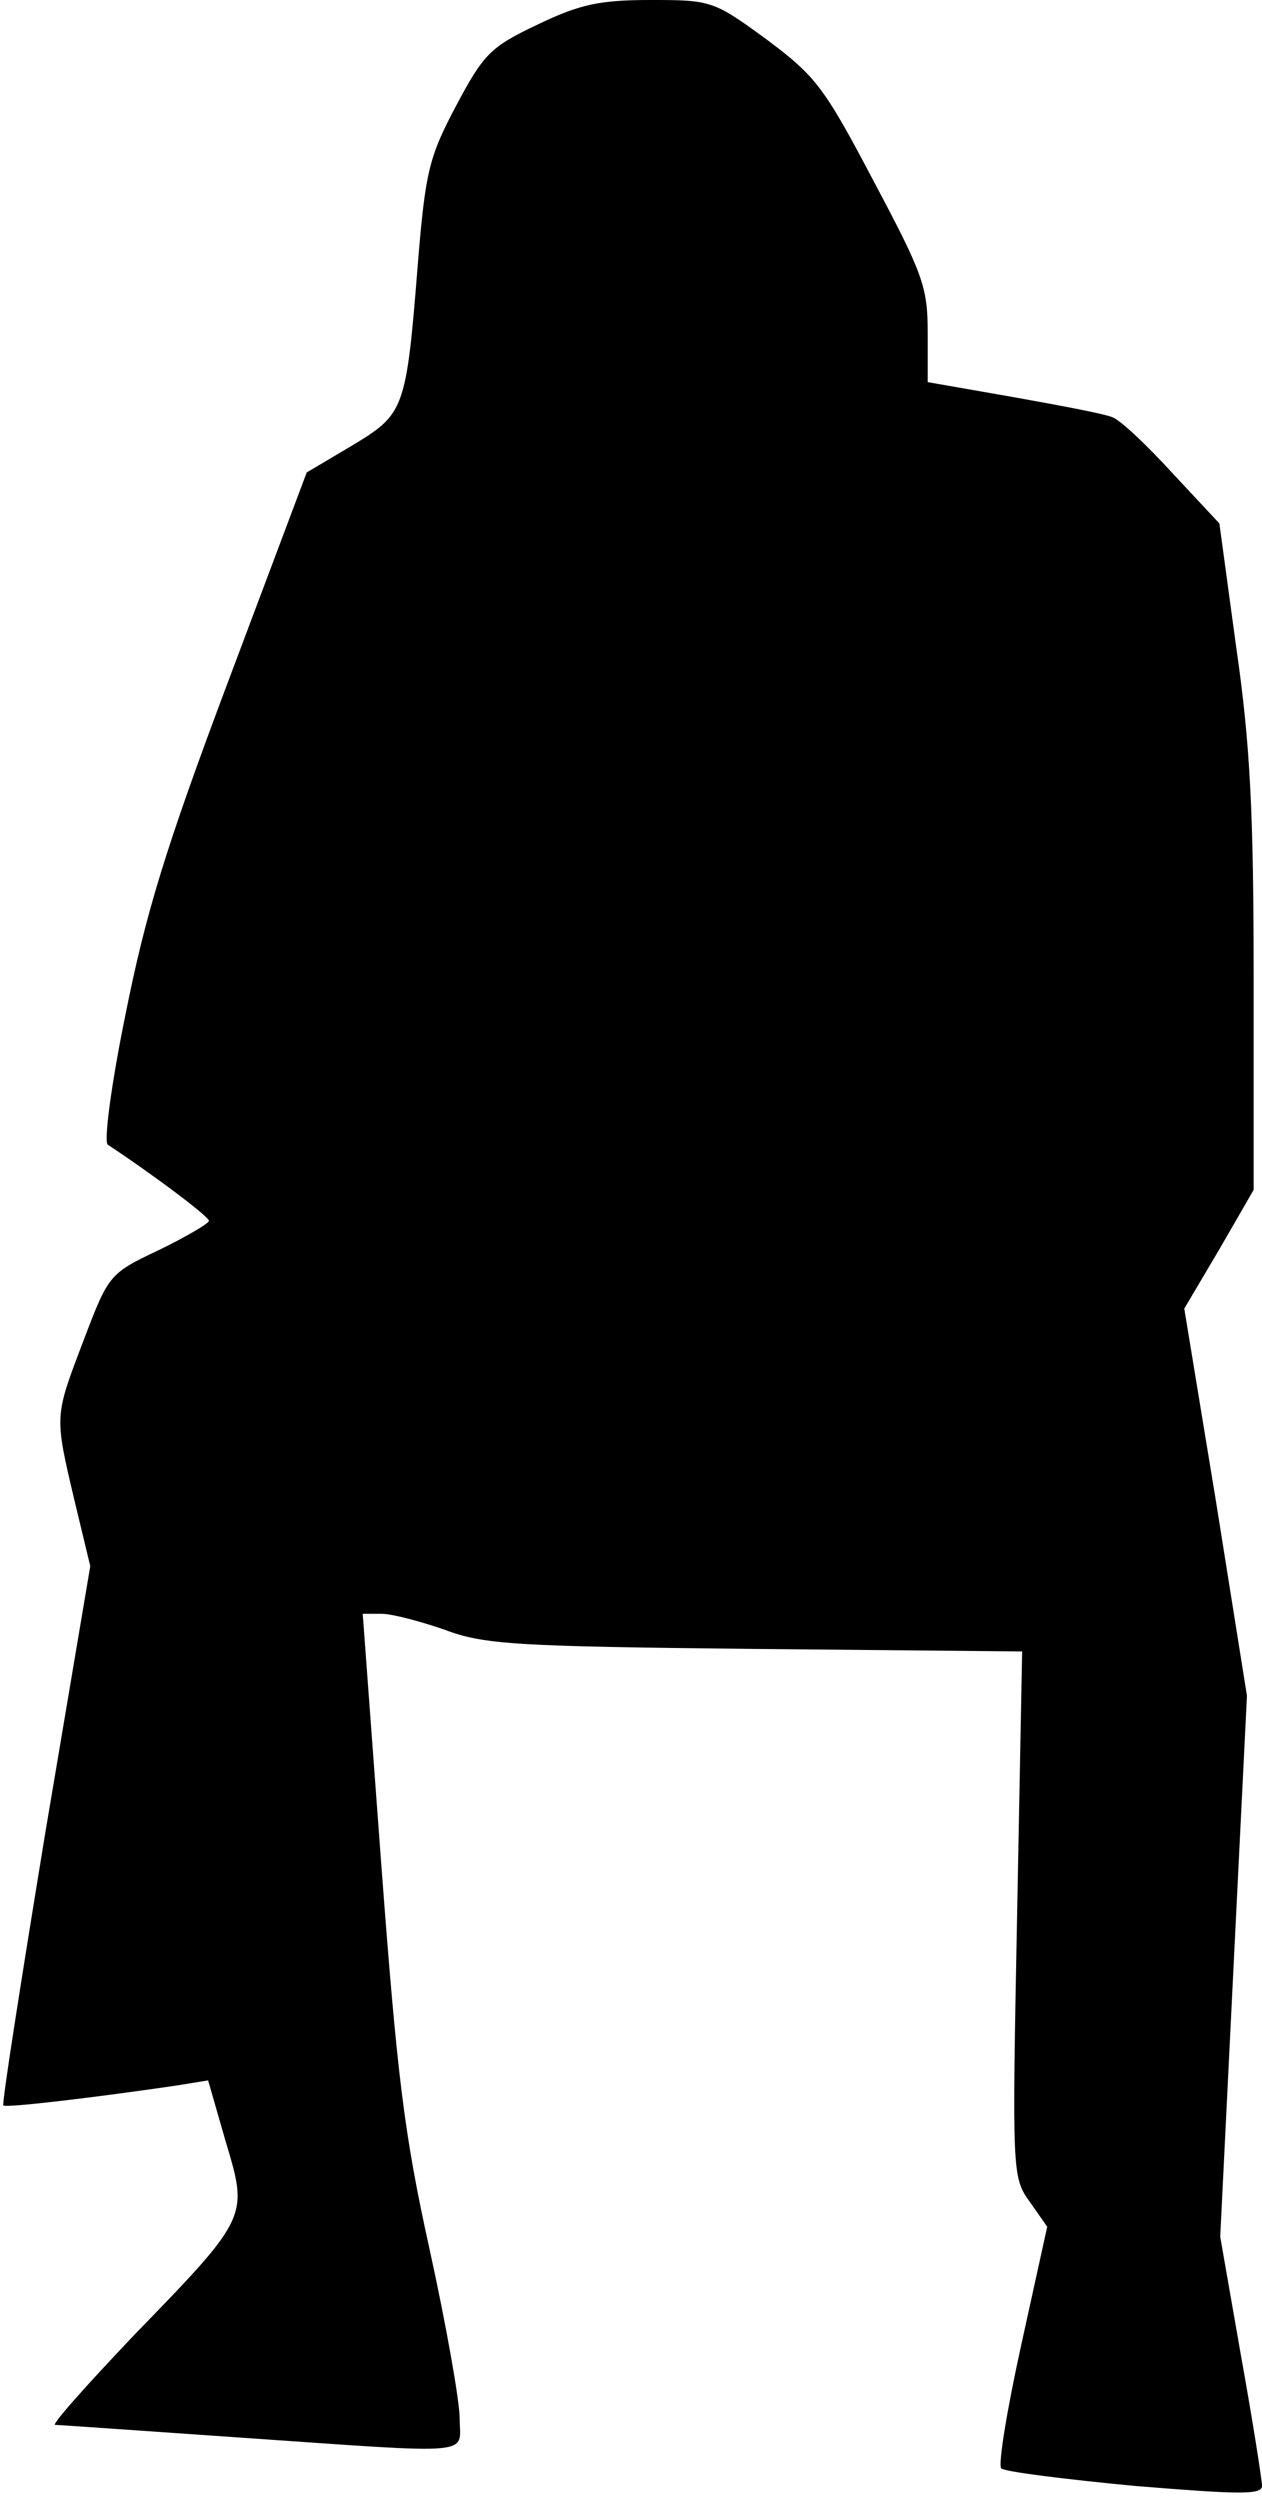 <?xml version="1.0" standalone="no"?>
<!DOCTYPE svg PUBLIC "-//W3C//DTD SVG 20010904//EN"
 "http://www.w3.org/TR/2001/REC-SVG-20010904/DTD/svg10.dtd">
<svg version="1.0" xmlns="http://www.w3.org/2000/svg"
 width="151pt" height="299pt" viewBox="0 0 151 299"
 preserveAspectRatio="xMidYMid meet">
<g transform="translate(0,299) scale(0.1,-0.1)"
fill="#000000" stroke="none">
<path fill="#000000" stroke="none" d="M644 2961 c-57 -27 -65 -35 -98 -97
-33 -62 -37 -80 -46 -189 -14 -176 -16 -180 -79 -218 l-54 -32 -94 -250 c-76
-202 -99 -279 -123 -399 -17 -83 -26 -152 -21 -155 56 -37 121 -86 121 -91 0
-3 -27 -19 -60 -35 -59 -28 -60 -29 -90 -108 -35 -92 -35 -89 -11 -191 l19
-79 -54 -320 c-29 -177 -52 -323 -50 -325 4 -3 113 10 208 24 l37 6 21 -73
c27 -90 28 -90 -109 -231 -57 -60 -100 -108 -95 -108 5 0 103 -7 219 -15 290
-20 265 -22 265 23 0 20 -16 111 -36 202 -31 140 -39 210 -58 463 l-22 297 23
0 c12 0 46 -9 75 -19 47 -18 87 -20 372 -23 l319 -3 -6 -314 c-6 -309 -6 -315
15 -344 l21 -30 -31 -141 c-17 -77 -28 -144 -24 -148 4 -4 76 -13 160 -21 123
-10 152 -11 152 0 0 7 -11 77 -25 155 l-25 143 16 324 16 323 -37 232 -38 231
42 71 41 71 0 252 c0 199 -4 281 -21 398 l-20 147 -56 60 c-31 34 -63 64 -72
67 -9 4 -62 14 -118 24 l-103 18 0 60 c0 54 -6 70 -65 181 -59 112 -69 125
-128 169 -63 46 -66 47 -138 47 -61 0 -85 -5 -135 -29z"/>
</g>
</svg>
